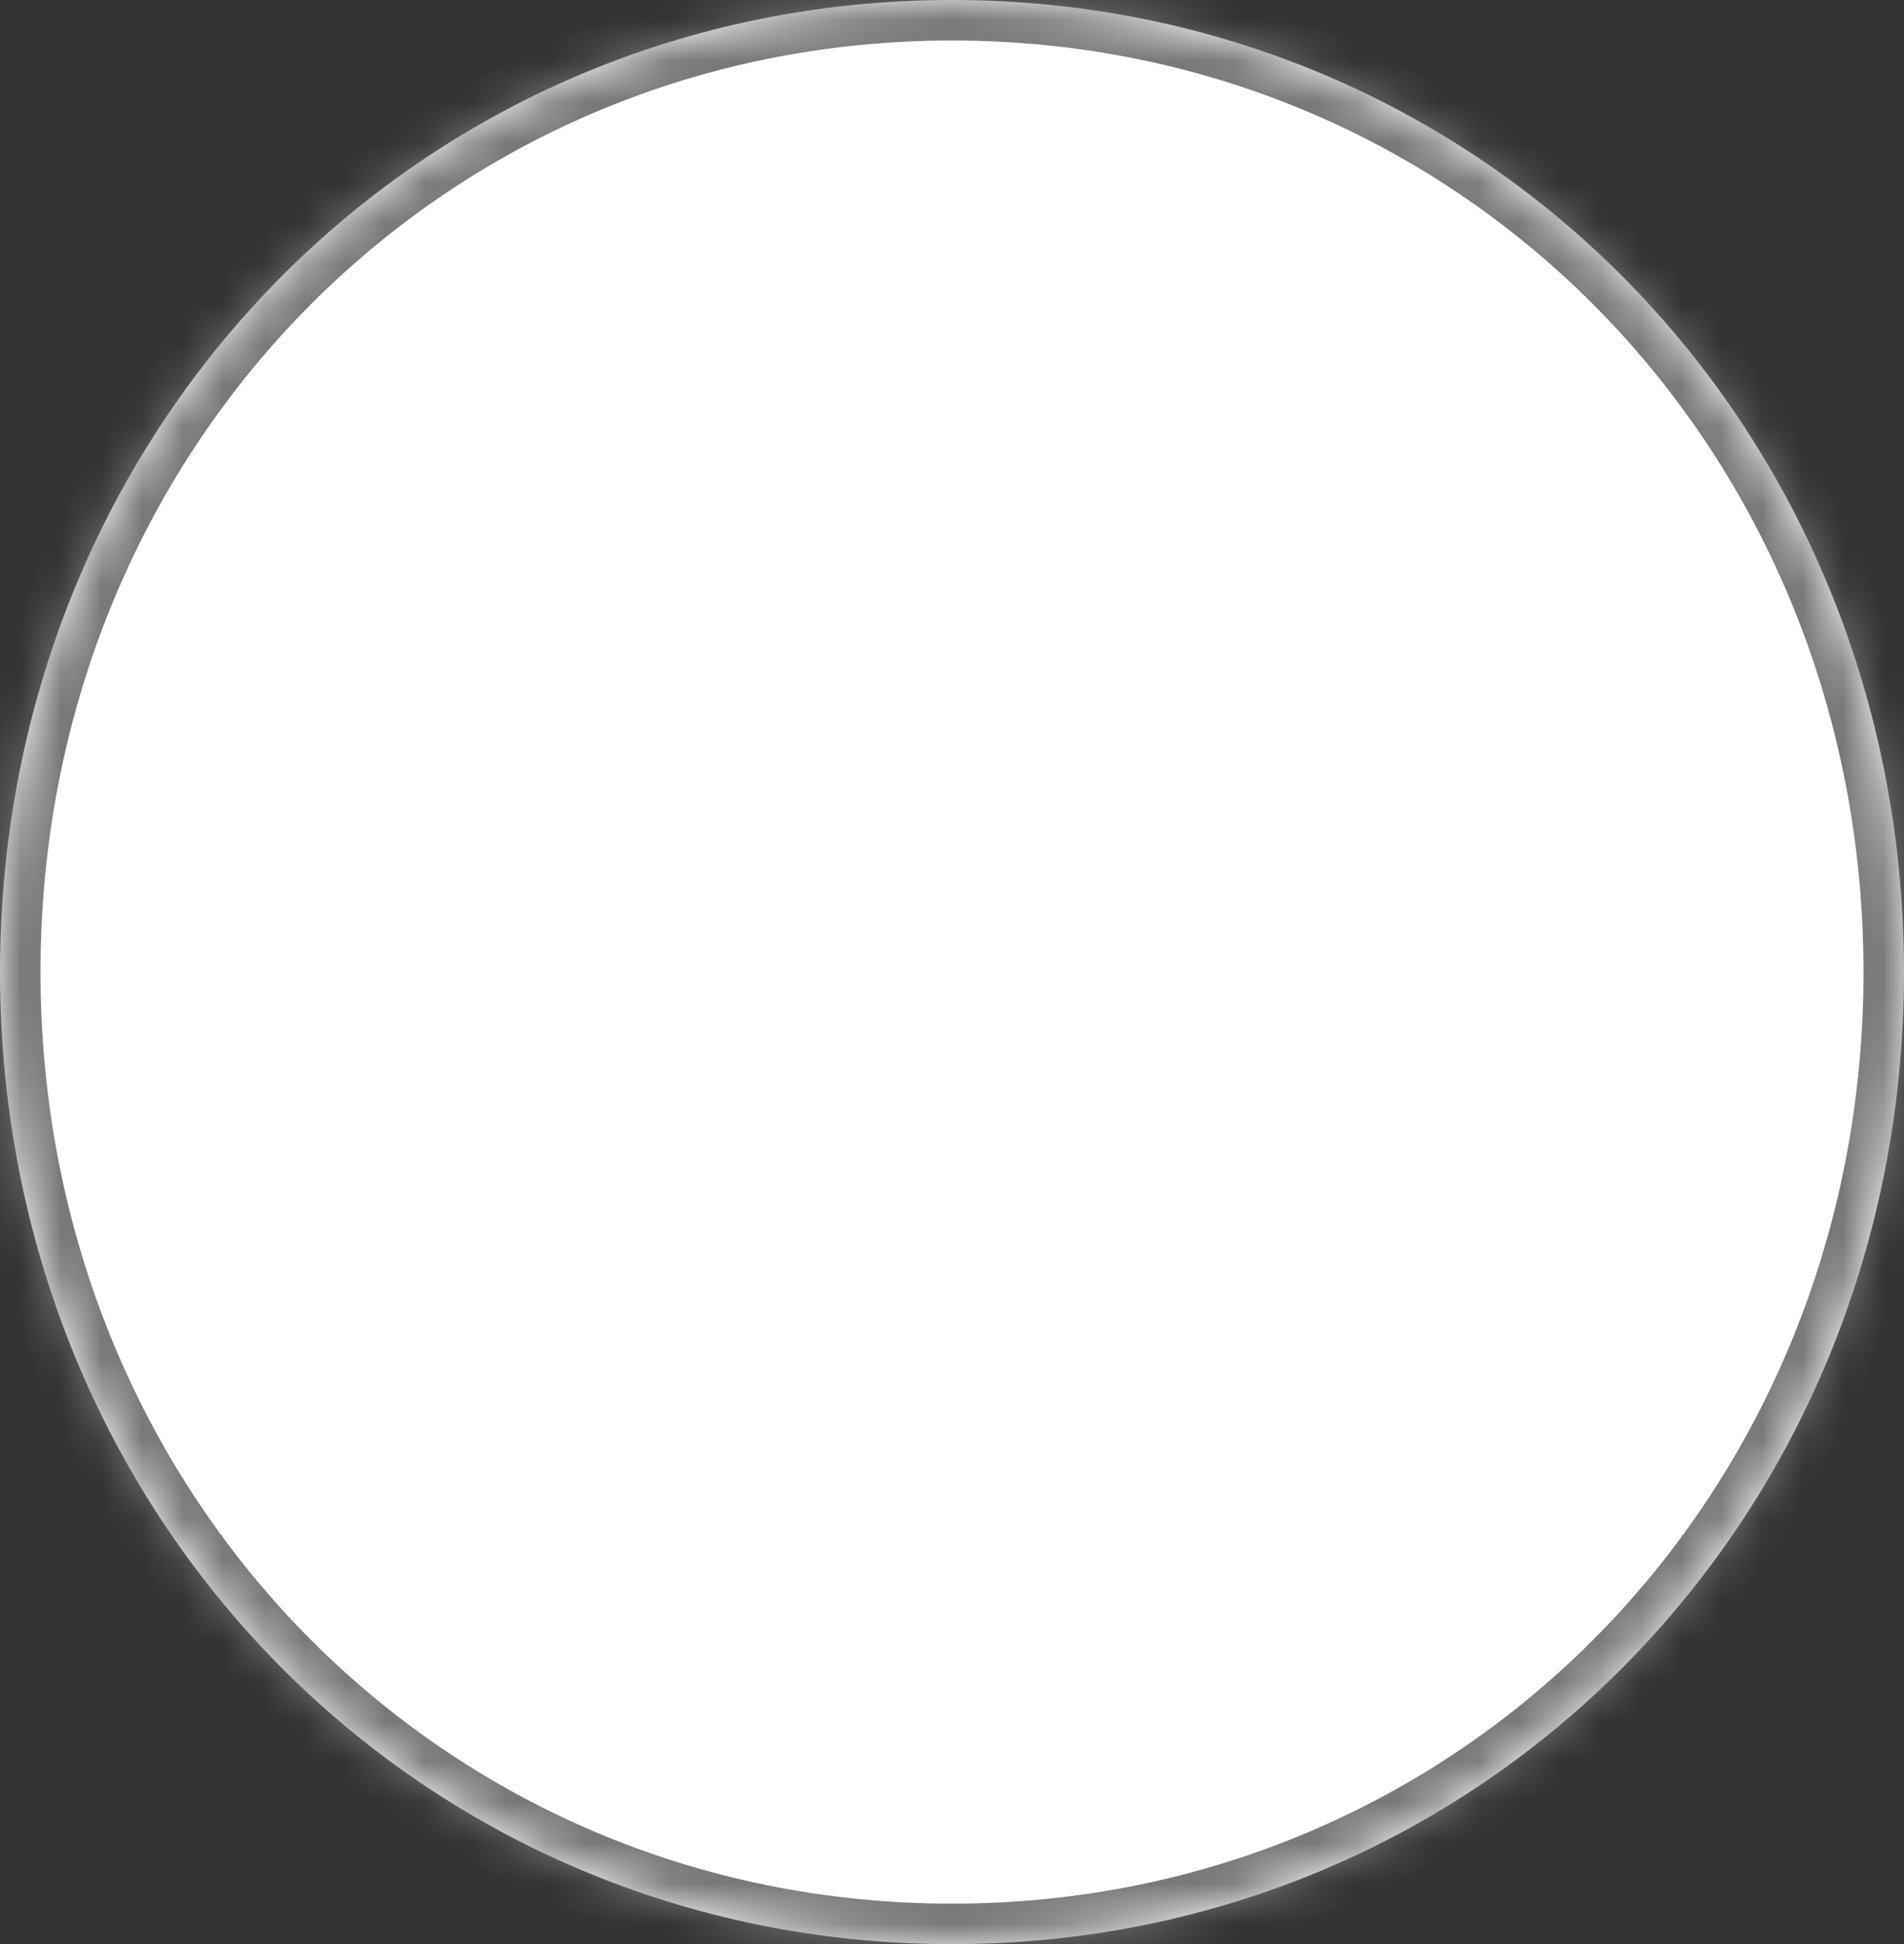 ﻿<?xml version="1.0" encoding="utf-8"?>
<svg version="1.1" xmlns:xlink="http://www.w3.org/1999/xlink" width="47px" height="48px" xmlns="http://www.w3.org/2000/svg">
  <rect width="100%" height="100%" fill="#333333" stroke="none"/>
  <defs>
    <pattern id="BGPattern" patternUnits="userSpaceOnUse" alignment="0 0" imageRepeat="None" />
    <mask fill="white" id="Clip2394">
      <path d="M 0 24  C 0 10.56  10.34 0  23.5 0  C 36.66 0  47 10.56  47 24  C 47 37.44  36.66 48  23.5 48  C 10.34 48  0 37.44  0 24  Z " fill-rule="evenodd" />
    </mask>
  </defs>
  <g transform="matrix(1 0 0 1 -170 -4774 )">
    <path d="M 0 24  C 0 10.56  10.34 0  23.5 0  C 36.66 0  47 10.56  47 24  C 47 37.44  36.66 48  23.5 48  C 10.34 48  0 37.44  0 24  Z " fill-rule="nonzero" fill="rgba(255, 255, 255, 1)" stroke="none" transform="matrix(1 0 0 1 170 4774 )" class="fill" />
    <path d="M 0 24  C 0 10.56  10.34 0  23.5 0  C 36.66 0  47 10.56  47 24  C 47 37.44  36.66 48  23.5 48  C 10.34 48  0 37.44  0 24  Z " stroke-width="2" stroke-dasharray="0" stroke="rgba(121, 121, 121, 1)" fill="none" transform="matrix(1 0 0 1 170 4774 )" class="stroke" mask="url(#Clip2394)" />
  </g>
</svg>